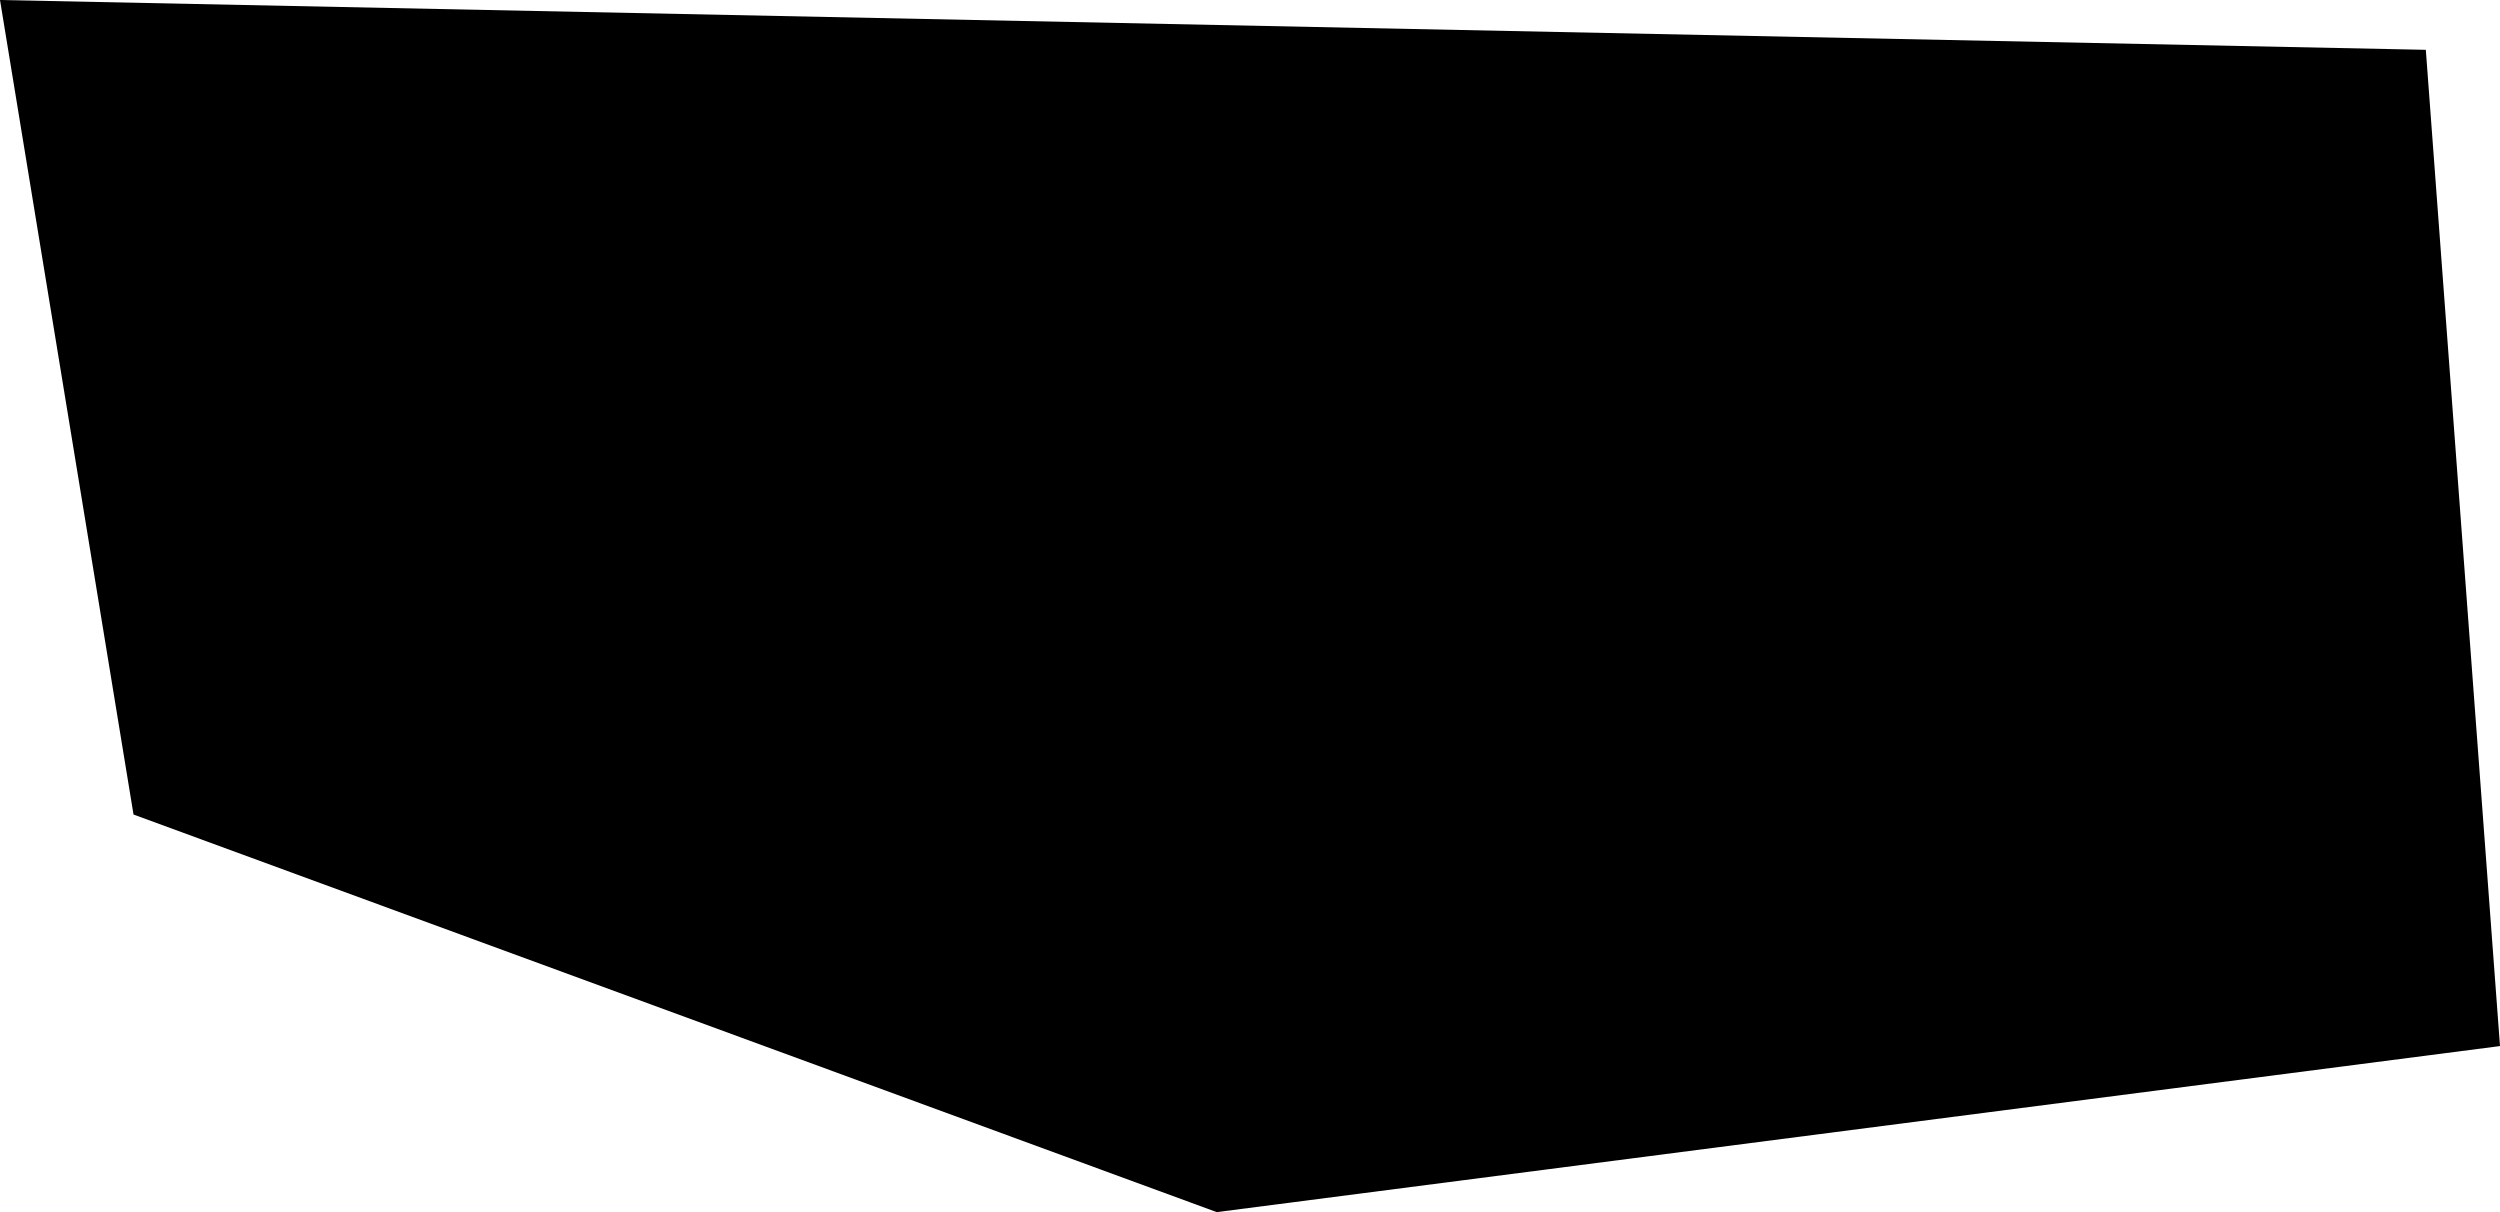 <svg width="165" height="80" viewBox="0 0 165 80" fill="none" xmlns="http://www.w3.org/2000/svg">
<path d="M160.104 3.288L165 69.041L80.306 80L8.812 53.759L-1.52588e-05 0L160.104 3.288Z" fill="currentColor"/>
</svg>
